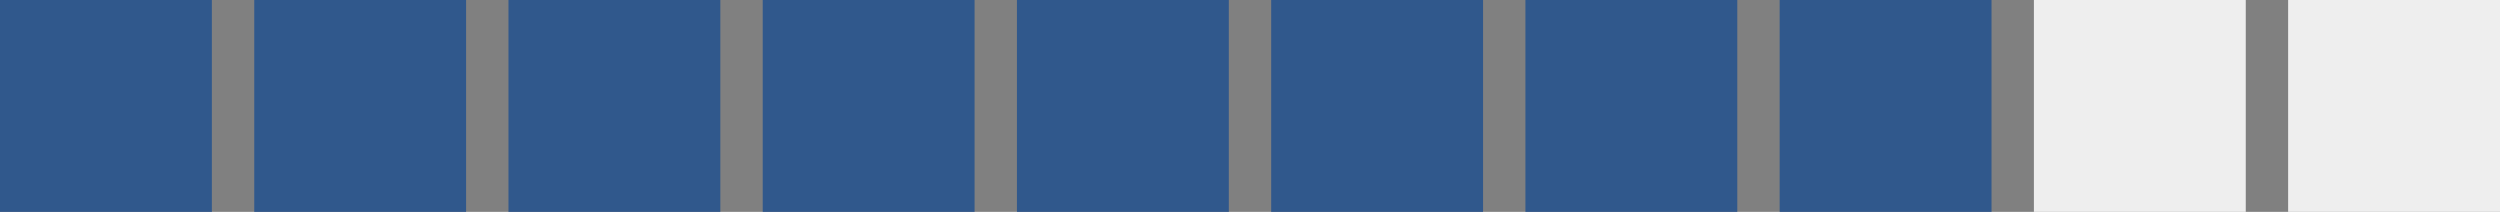 <svg width="177" height="15" viewBox="0 0 177 15" fill="none" xmlns="http://www.w3.org/2000/svg">
<rect x="0" y="0" width="177" height="15" fill="#808080" stroke="none"/>
<rect width="15" height="15" fill="#30588C"/>
<rect x="18" width="15" height="15" fill="#30588C"/>
<rect x="36" width="15" height="15" fill="#30588C"/>
<rect x="54" width="15" height="15" fill="#30588C"/>
<rect x="72" width="15" height="15" fill="#30588C"/>
<rect x="90" width="15" height="15" fill="#30588C"/>
<rect x="108" width="15" height="15" fill="#30588C"/>
<rect x="126" width="15" height="15" fill="#30588C"/>
<rect x="144" width="15" height="15" fill="#EEEEEE"/>
<rect x="162" width="15" height="15" fill="#EEEEEE"/>
</svg>
